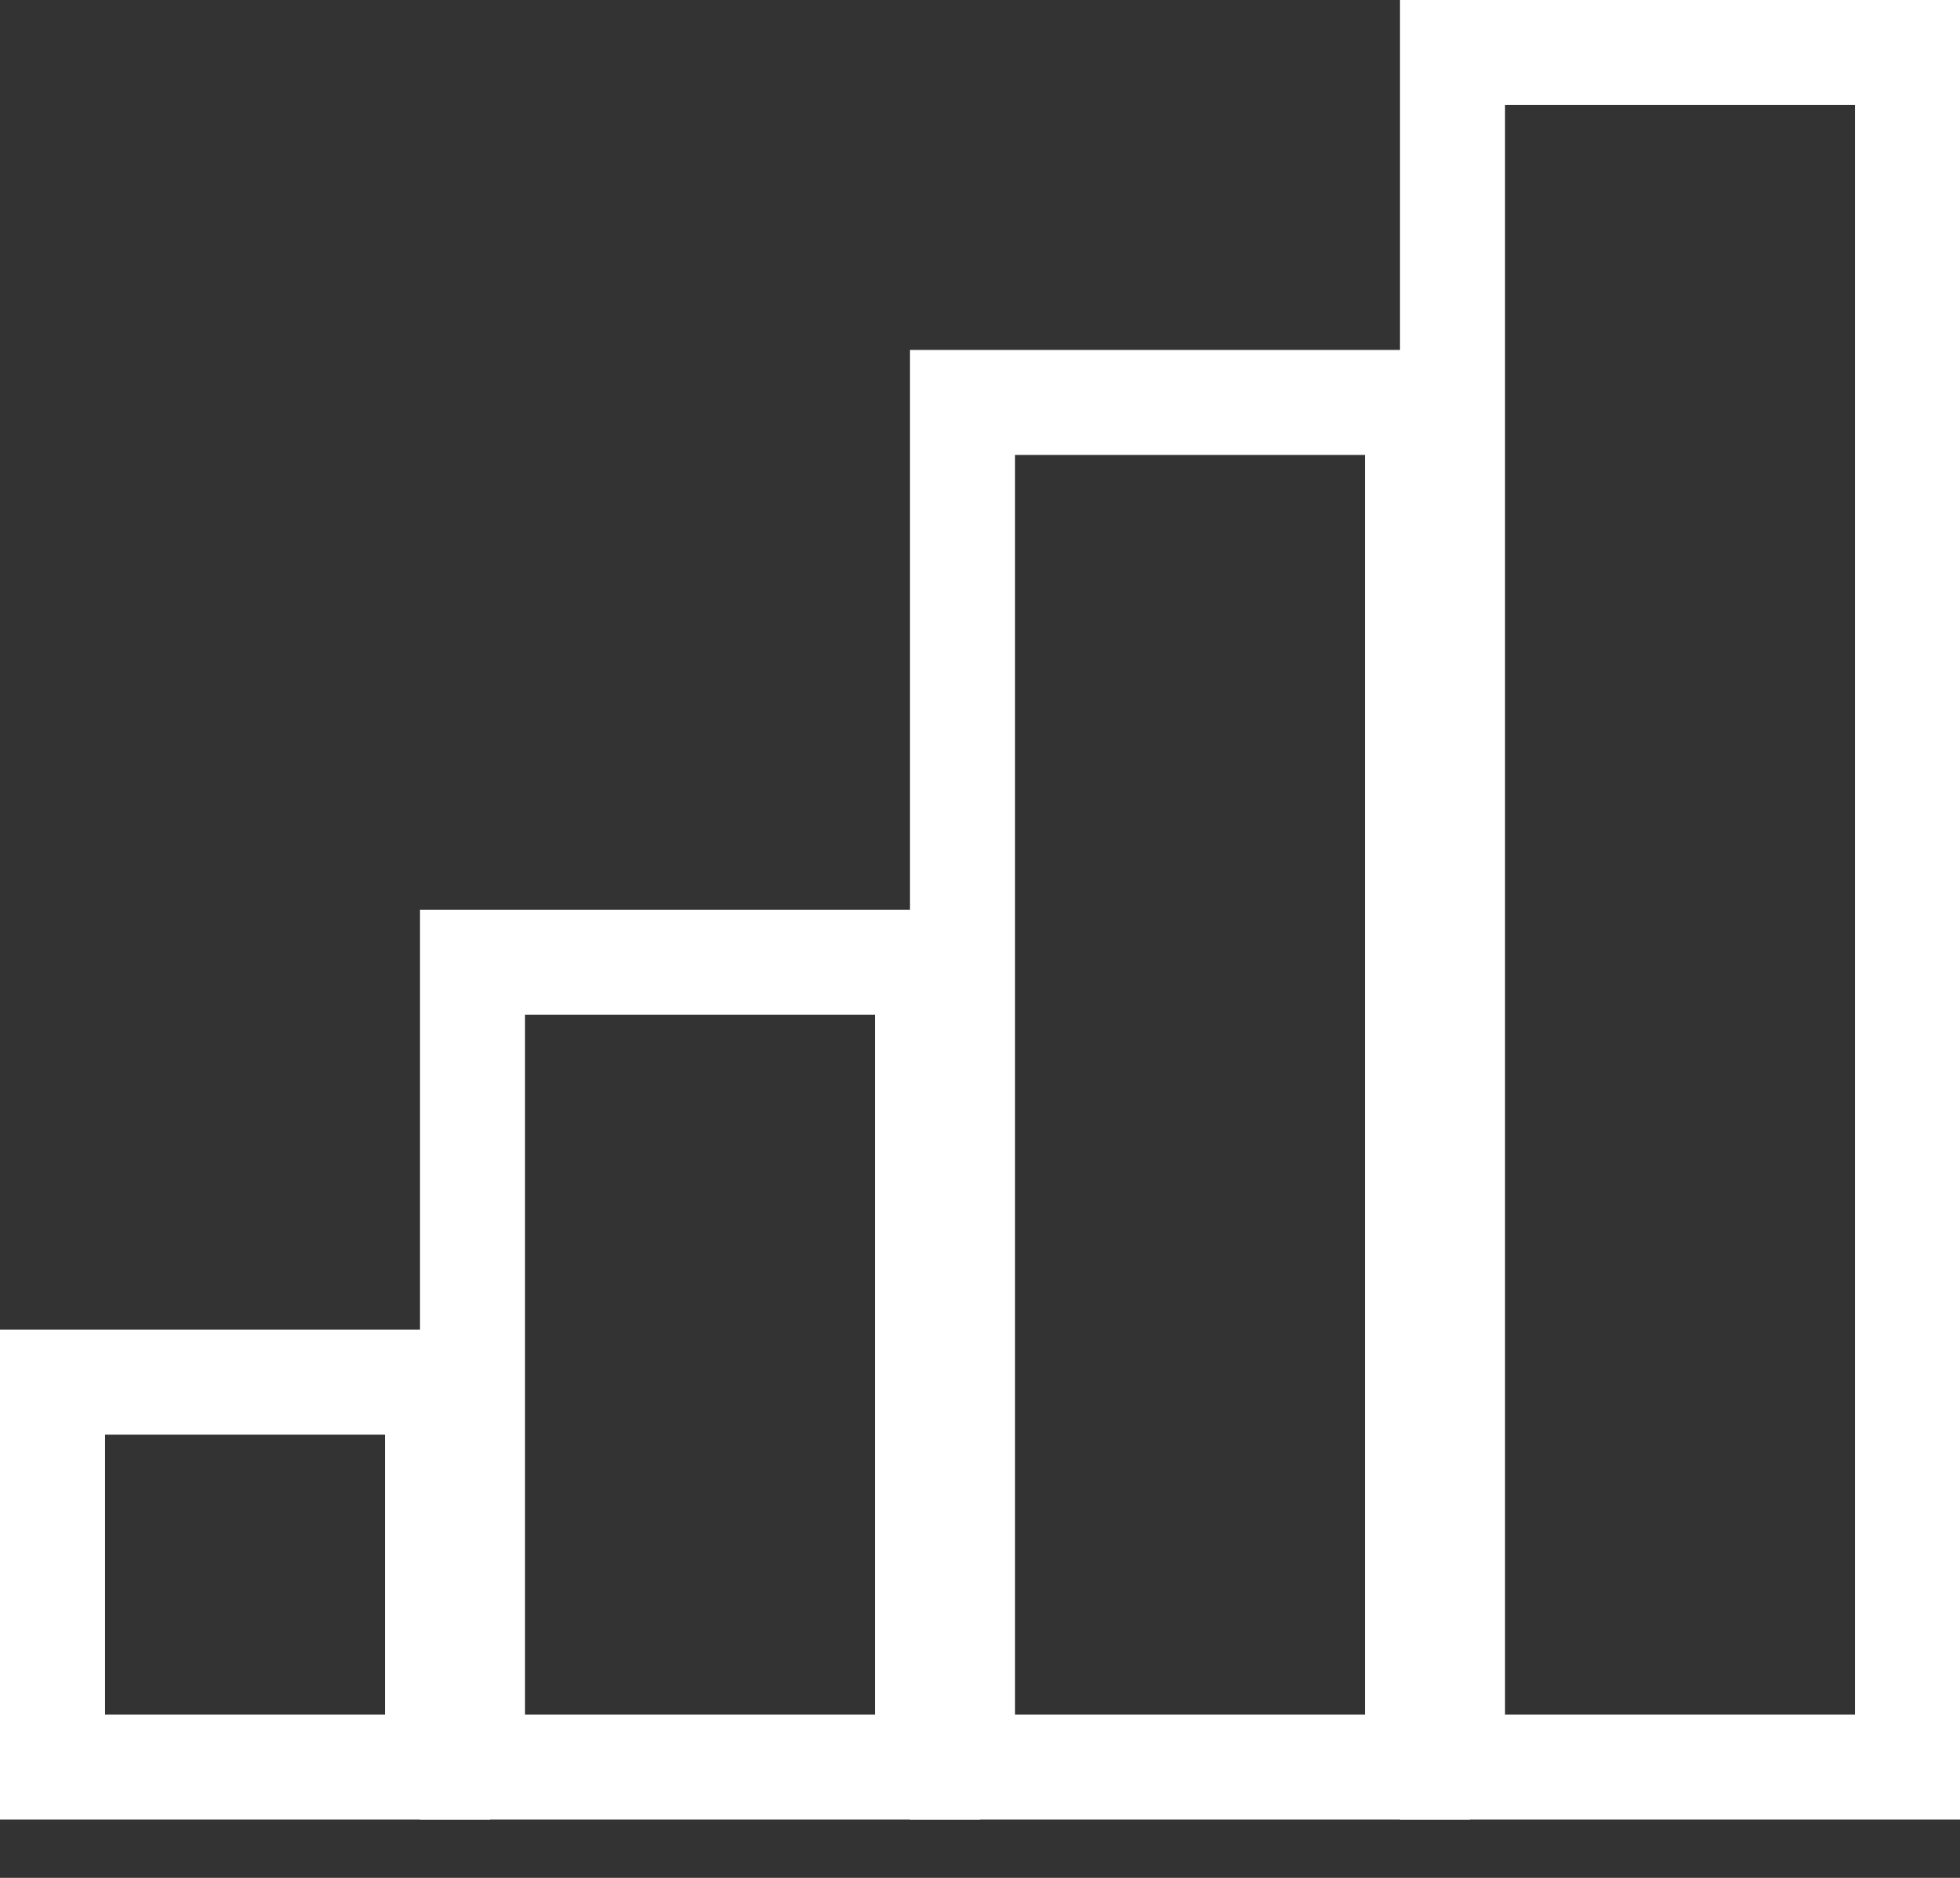 <svg width="24" height="23" viewBox="0 0 24 23" fill="none" xmlns="http://www.w3.org/2000/svg">
<rect x="0" y="0" width="24" height="23" fill="#333333" stroke="none"/>
<rect x="0.643" y="-0.643" width="4.714" height="4.714" transform="matrix(1 -8.74228e-08 -8.74228e-08 -1 -5.62004e-08 21)" stroke="white" stroke-width="1.286"/>
<rect x="0.643" y="-0.643" width="5.571" height="9.857" transform="matrix(1 -8.74228e-08 -8.74228e-08 -1 5.143 21)" stroke="white" stroke-width="1.286"/>
<rect x="0.643" y="-0.643" width="5.571" height="16.714" transform="matrix(1 -8.74228e-08 -8.74228e-08 -1 11.143 21)" stroke="white" stroke-width="1.286"/>
<rect x="0.643" y="-0.643" width="5.571" height="21" transform="matrix(1 -8.74228e-08 -8.74228e-08 -1 17.143 21)" stroke="white" stroke-width="1.286"/>
</svg>
